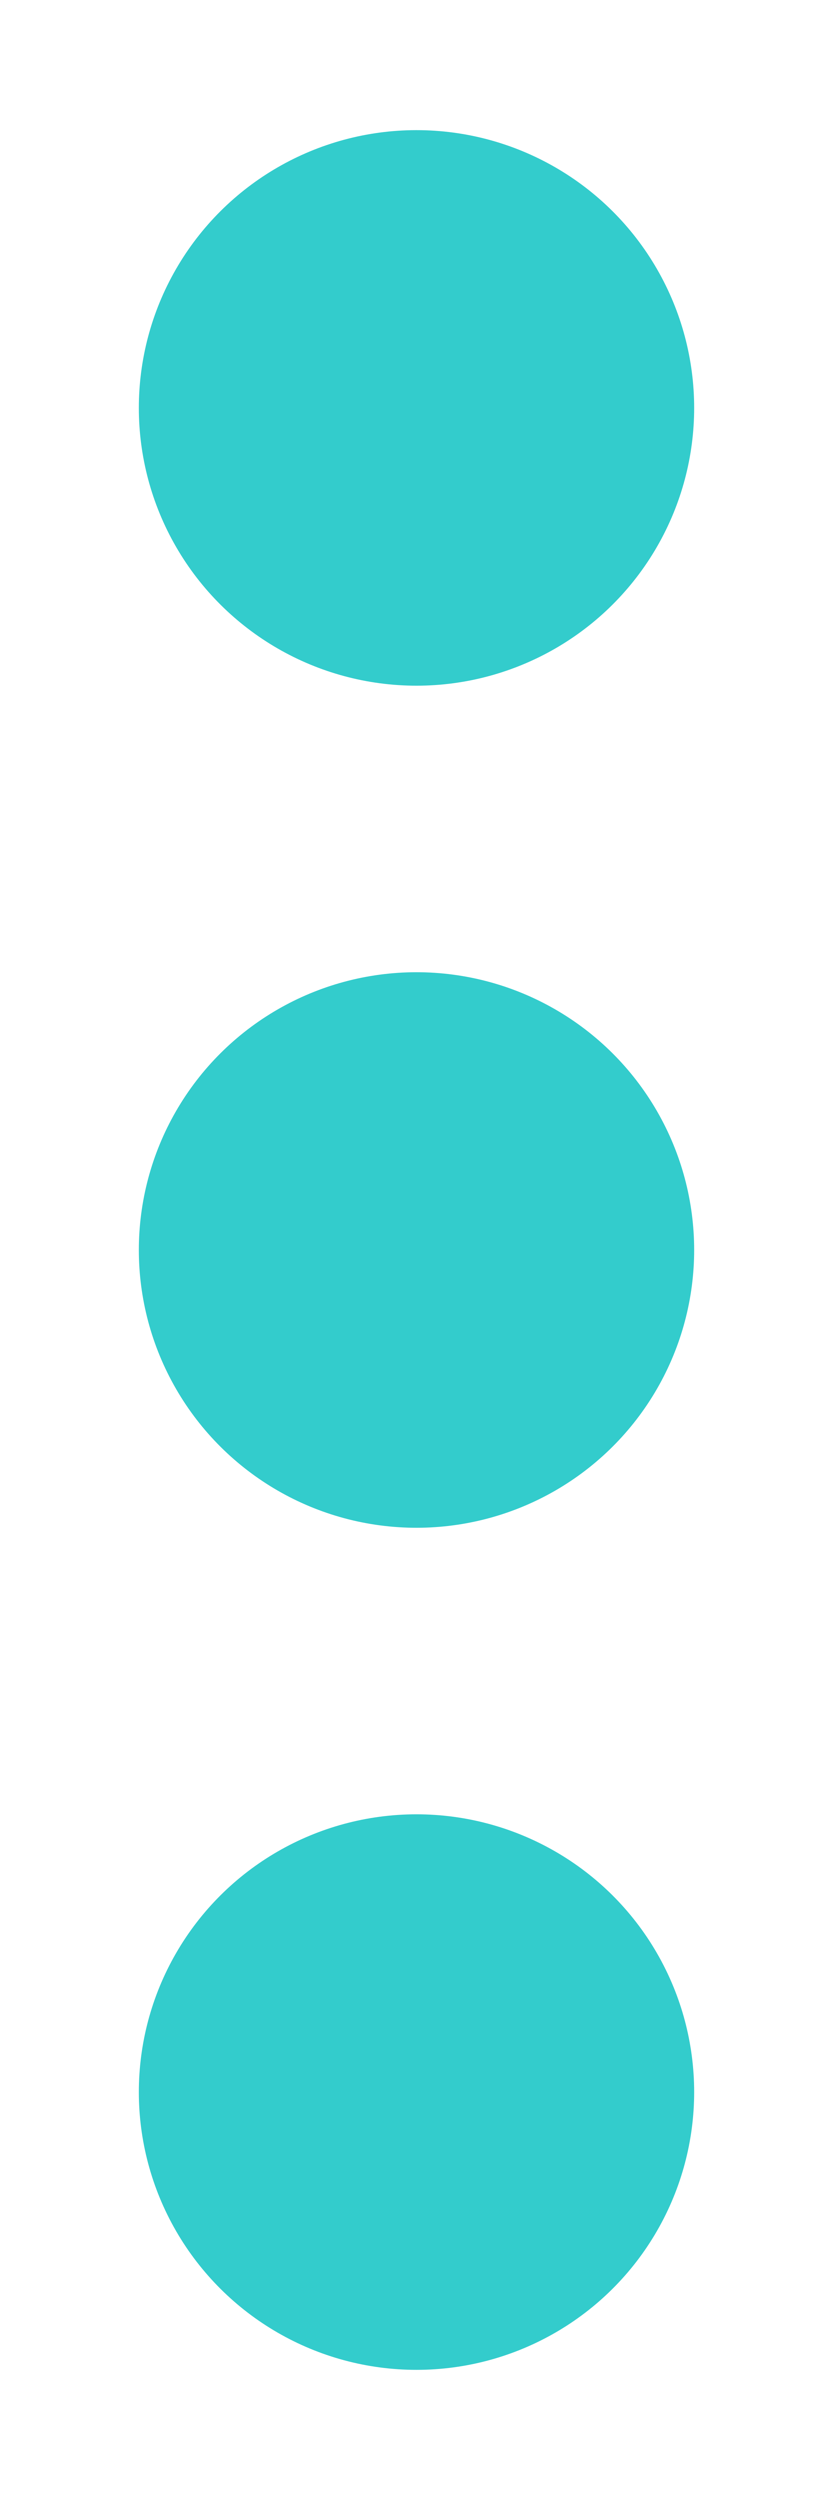 <svg xmlns="http://www.w3.org/2000/svg" width="6" height="18" fill="none" viewBox="0 0 6 18"><circle cx="3" cy="2.937" r="2" fill="#3CC" transform="rotate(-89.09 3 2.937)"/><circle cx="3" cy="9" r="2" fill="#3CC" transform="rotate(-89.09 3 9)"/><circle cx="3" cy="15.063" r="2" fill="#3CC" transform="rotate(-89.09 3 15.063)"/></svg>